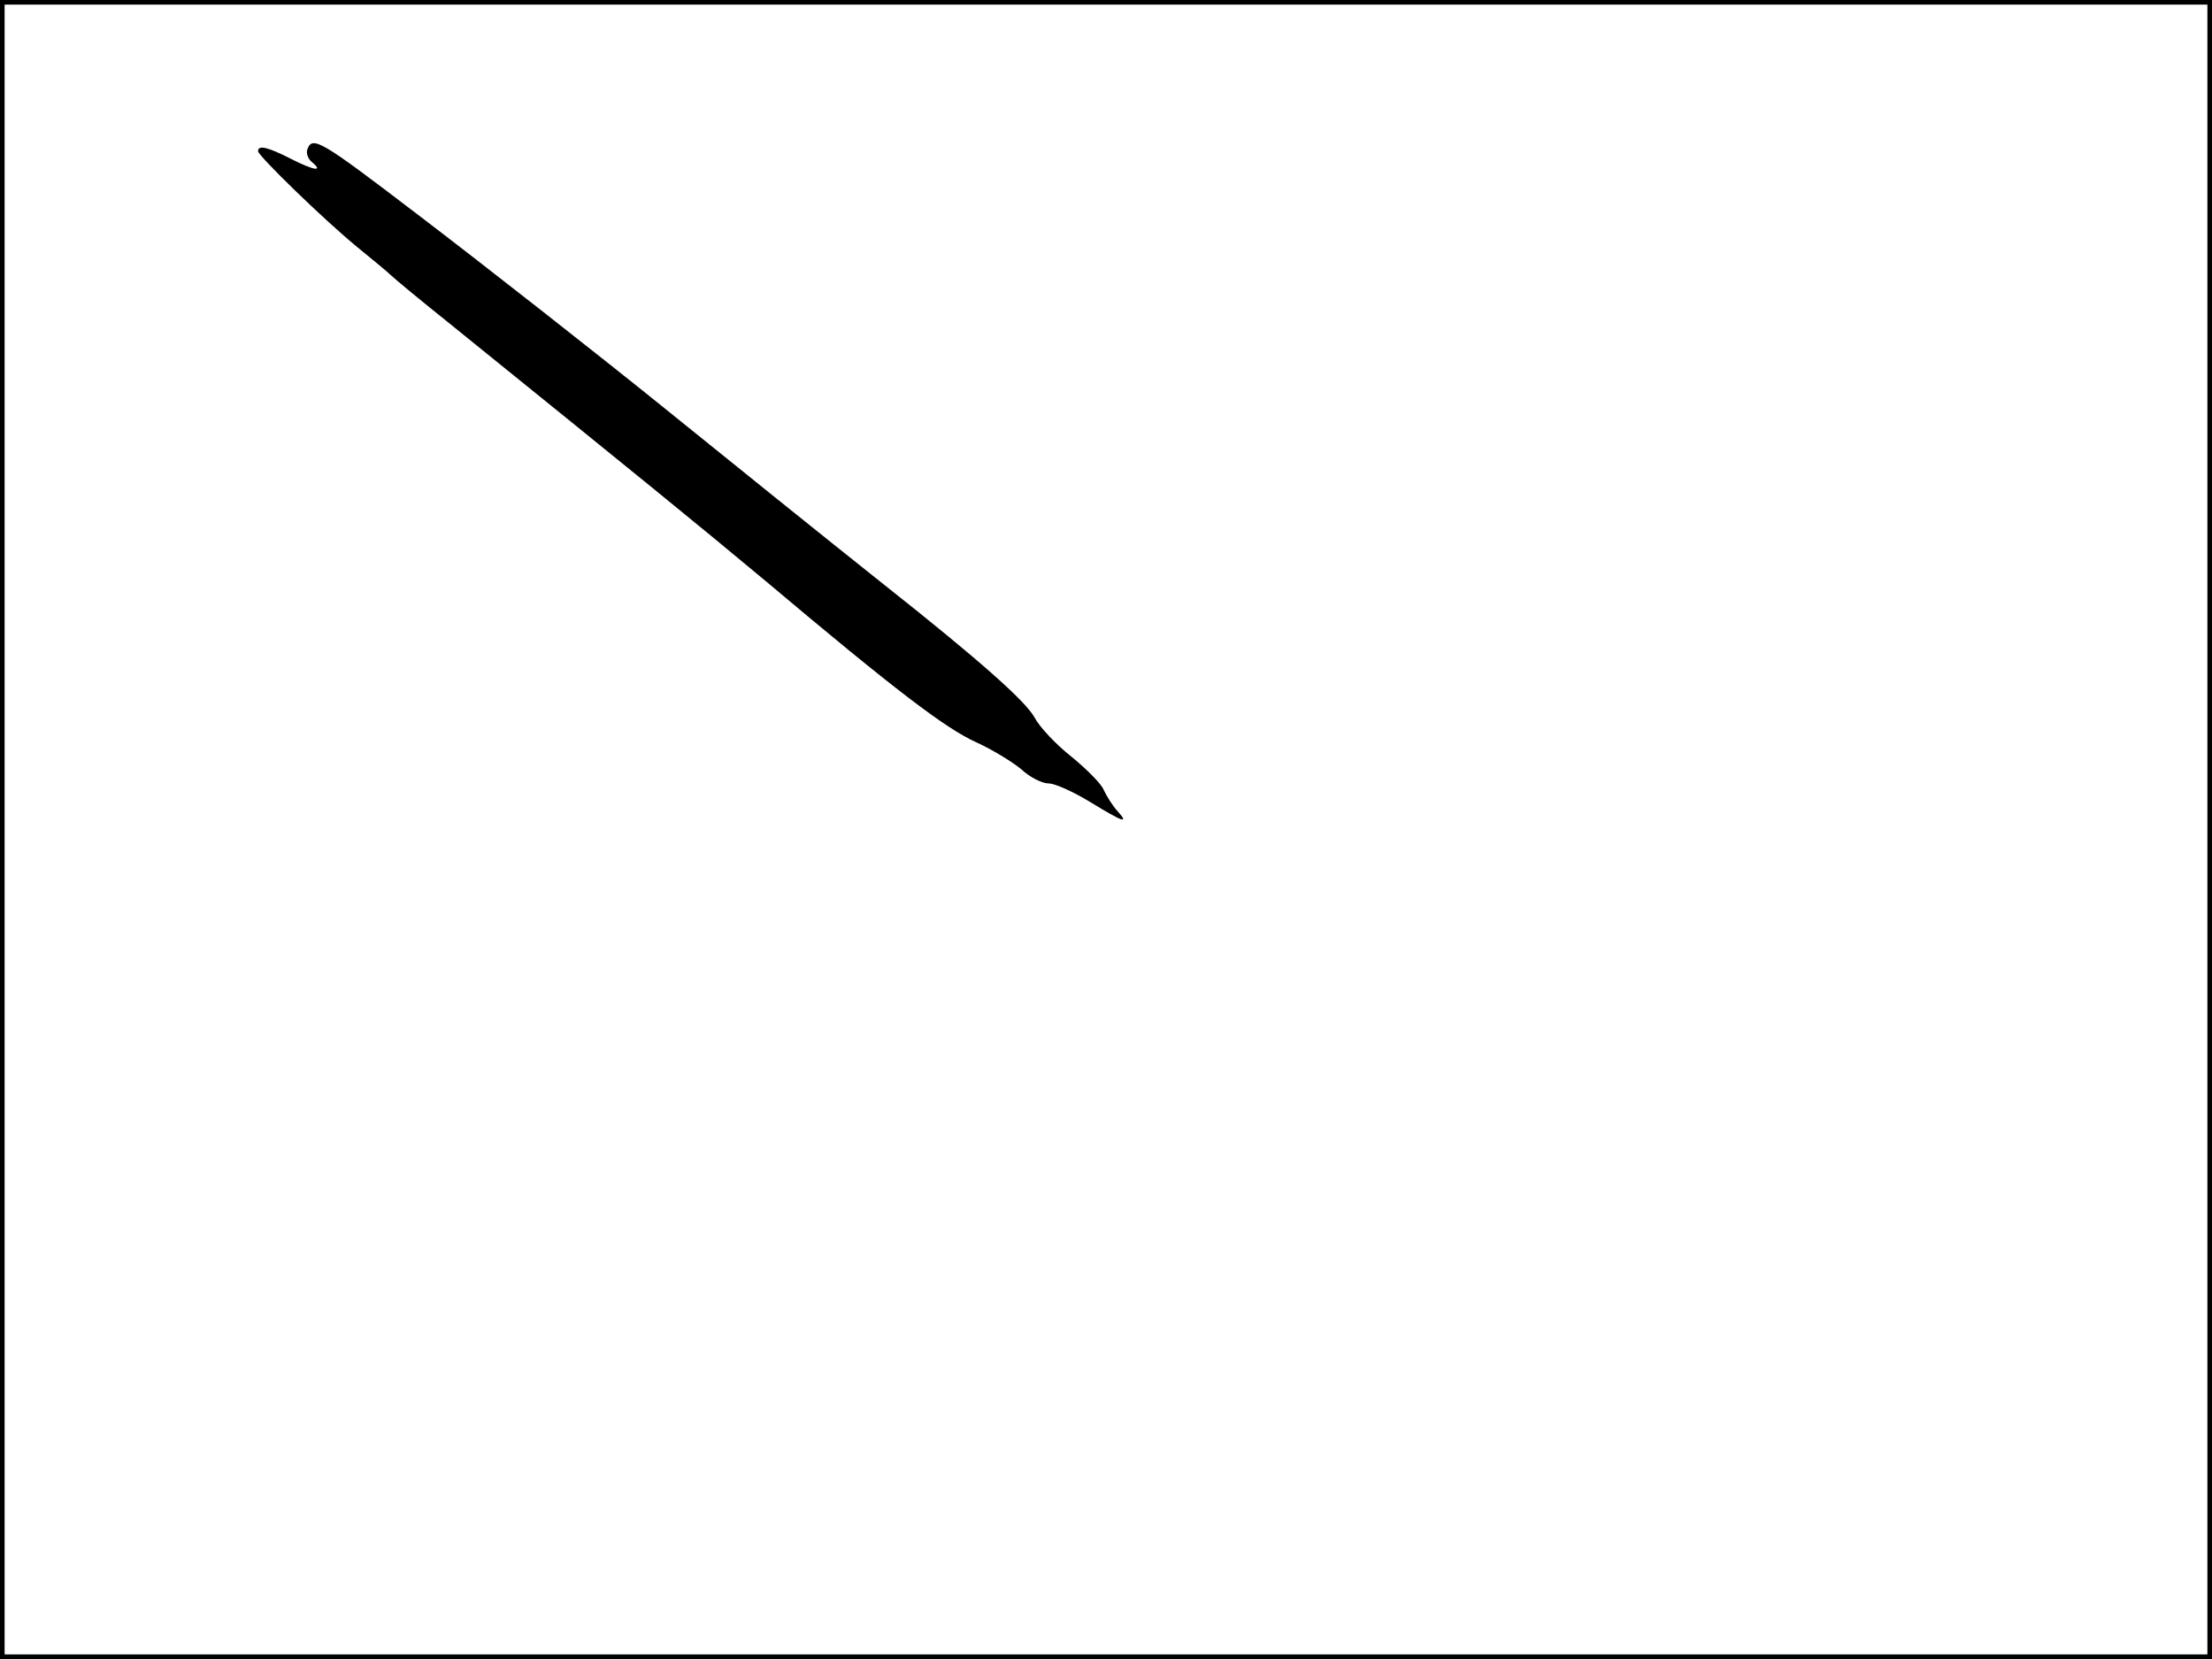 <?xml version="1.0" standalone="no"?>
<!DOCTYPE svg PUBLIC "-//W3C//DTD SVG 20010904//EN"
 "http://www.w3.org/TR/2001/REC-SVG-20010904/DTD/svg10.dtd">
<svg version="1.0" xmlns="http://www.w3.org/2000/svg"
 width="480pt" height="360pt" viewBox="0 0 480 360"
 preserveAspectRatio="xMidYMid meet">
<rect width="1" height="360" fill="#000000"/>
<rect x="479" width="1" height="360" fill="#000000"/>
<rect width="480" height="1" fill="#000000"/>
<rect y="359" width="480" height="1" fill="#000000"/>
<g transform="translate(0,360) scale(0.1,-0.1)"
fill="#000000" stroke="none">
<path d="M667 3276 c-3 -8 1 -20 9 -27 27 -22 7 -20 -44 6 -51 26 -72 31 -72
17 0 -10 142 -148 215 -208 33 -27 66 -54 73 -61 7 -7 65 -55 130 -107 418
-338 535 -433 686 -559 278 -234 388 -318 455 -348 35 -16 79 -43 98 -59 18
-17 45 -30 58 -30 14 0 54 -18 90 -40 74 -45 86 -49 59 -19 -10 11 -23 32 -29
45 -5 13 -37 45 -70 72 -33 26 -69 64 -80 85 -19 35 -119 124 -325 287 -137
109 -322 258 -484 389 -135 109 -387 307 -533 418 -207 158 -225 169 -236 139z"/>
</g>
</svg>

